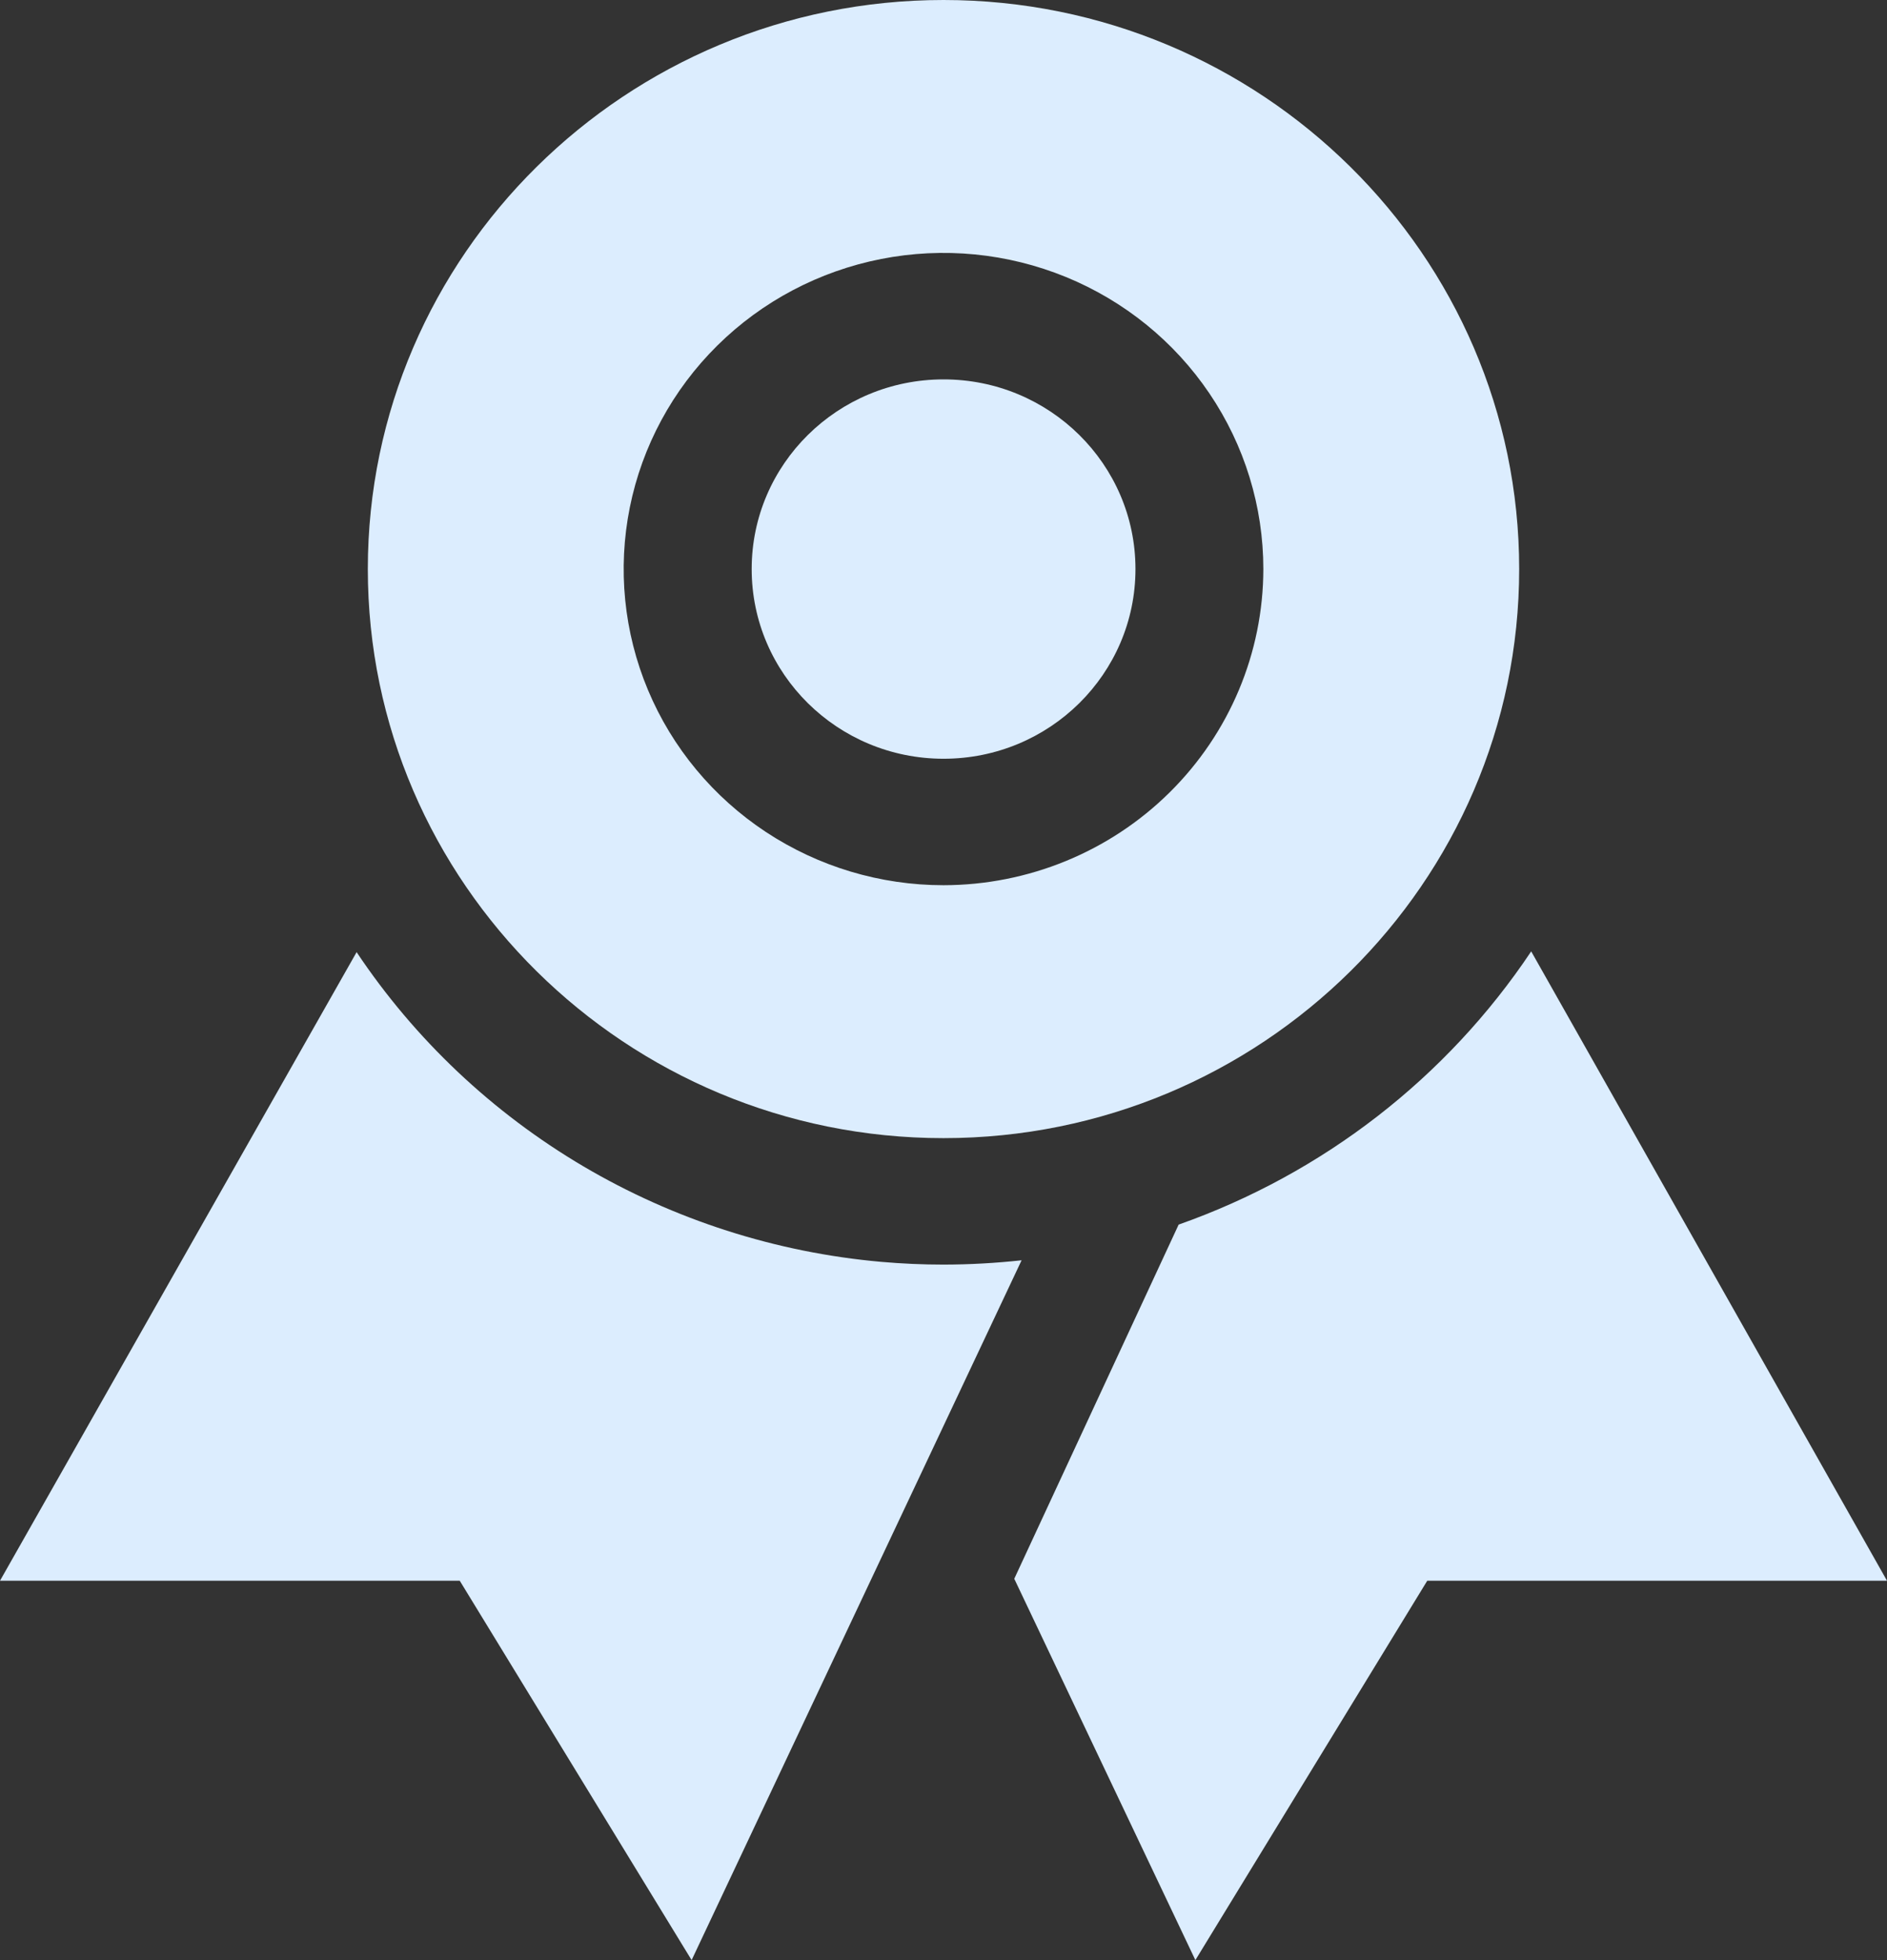 <svg width="52" height="54" viewBox="0 0 52 54" fill="none" xmlns="http://www.w3.org/2000/svg">
<rect x="0" y="0" width="52" height="54" fill="#333333" stroke="none"/>
<path d="M26 34.839C25.425 34.839 24.854 34.813 24.291 34.764C21.387 34.507 18.578 33.607 16.073 32.13C13.569 30.652 11.434 28.636 9.827 26.231L0 43.548H12.669L19.059 54L28.152 34.72C27.437 34.798 26.719 34.838 26 34.839ZM42.195 26.21C39.868 29.693 36.458 32.334 32.48 33.737L27.95 43.494L32.941 54L39.331 43.548H52L42.195 26.21Z" fill="#dcedfe"/>
<path d="M26.002 20.903C28.923 20.903 31.29 18.564 31.29 15.677C31.29 12.791 28.923 10.452 26.002 10.452C23.082 10.452 20.714 12.791 20.714 15.677C20.714 18.564 23.082 20.903 26.002 20.903Z" fill="#dcedfe"/>
<path d="M26 0C17.253 0 10.136 7.033 10.136 15.677C10.136 24.322 17.253 31.355 26 31.355C34.748 31.355 41.864 24.322 41.864 15.677C41.864 7.033 34.748 0 26 0ZM26 24.387C24.257 24.387 22.553 23.876 21.103 22.919C19.654 21.962 18.524 20.602 17.857 19.011C17.19 17.419 17.016 15.668 17.356 13.978C17.696 12.289 18.535 10.737 19.768 9.519C21 8.301 22.571 7.471 24.281 7.135C25.99 6.799 27.762 6.972 29.373 7.631C30.983 8.29 32.36 9.406 33.328 10.839C34.297 12.271 34.814 13.955 34.814 15.677C34.811 17.987 33.882 20.2 32.229 21.833C30.577 23.466 28.337 24.384 26 24.387Z" fill="#dcedfe"/>
</svg>

